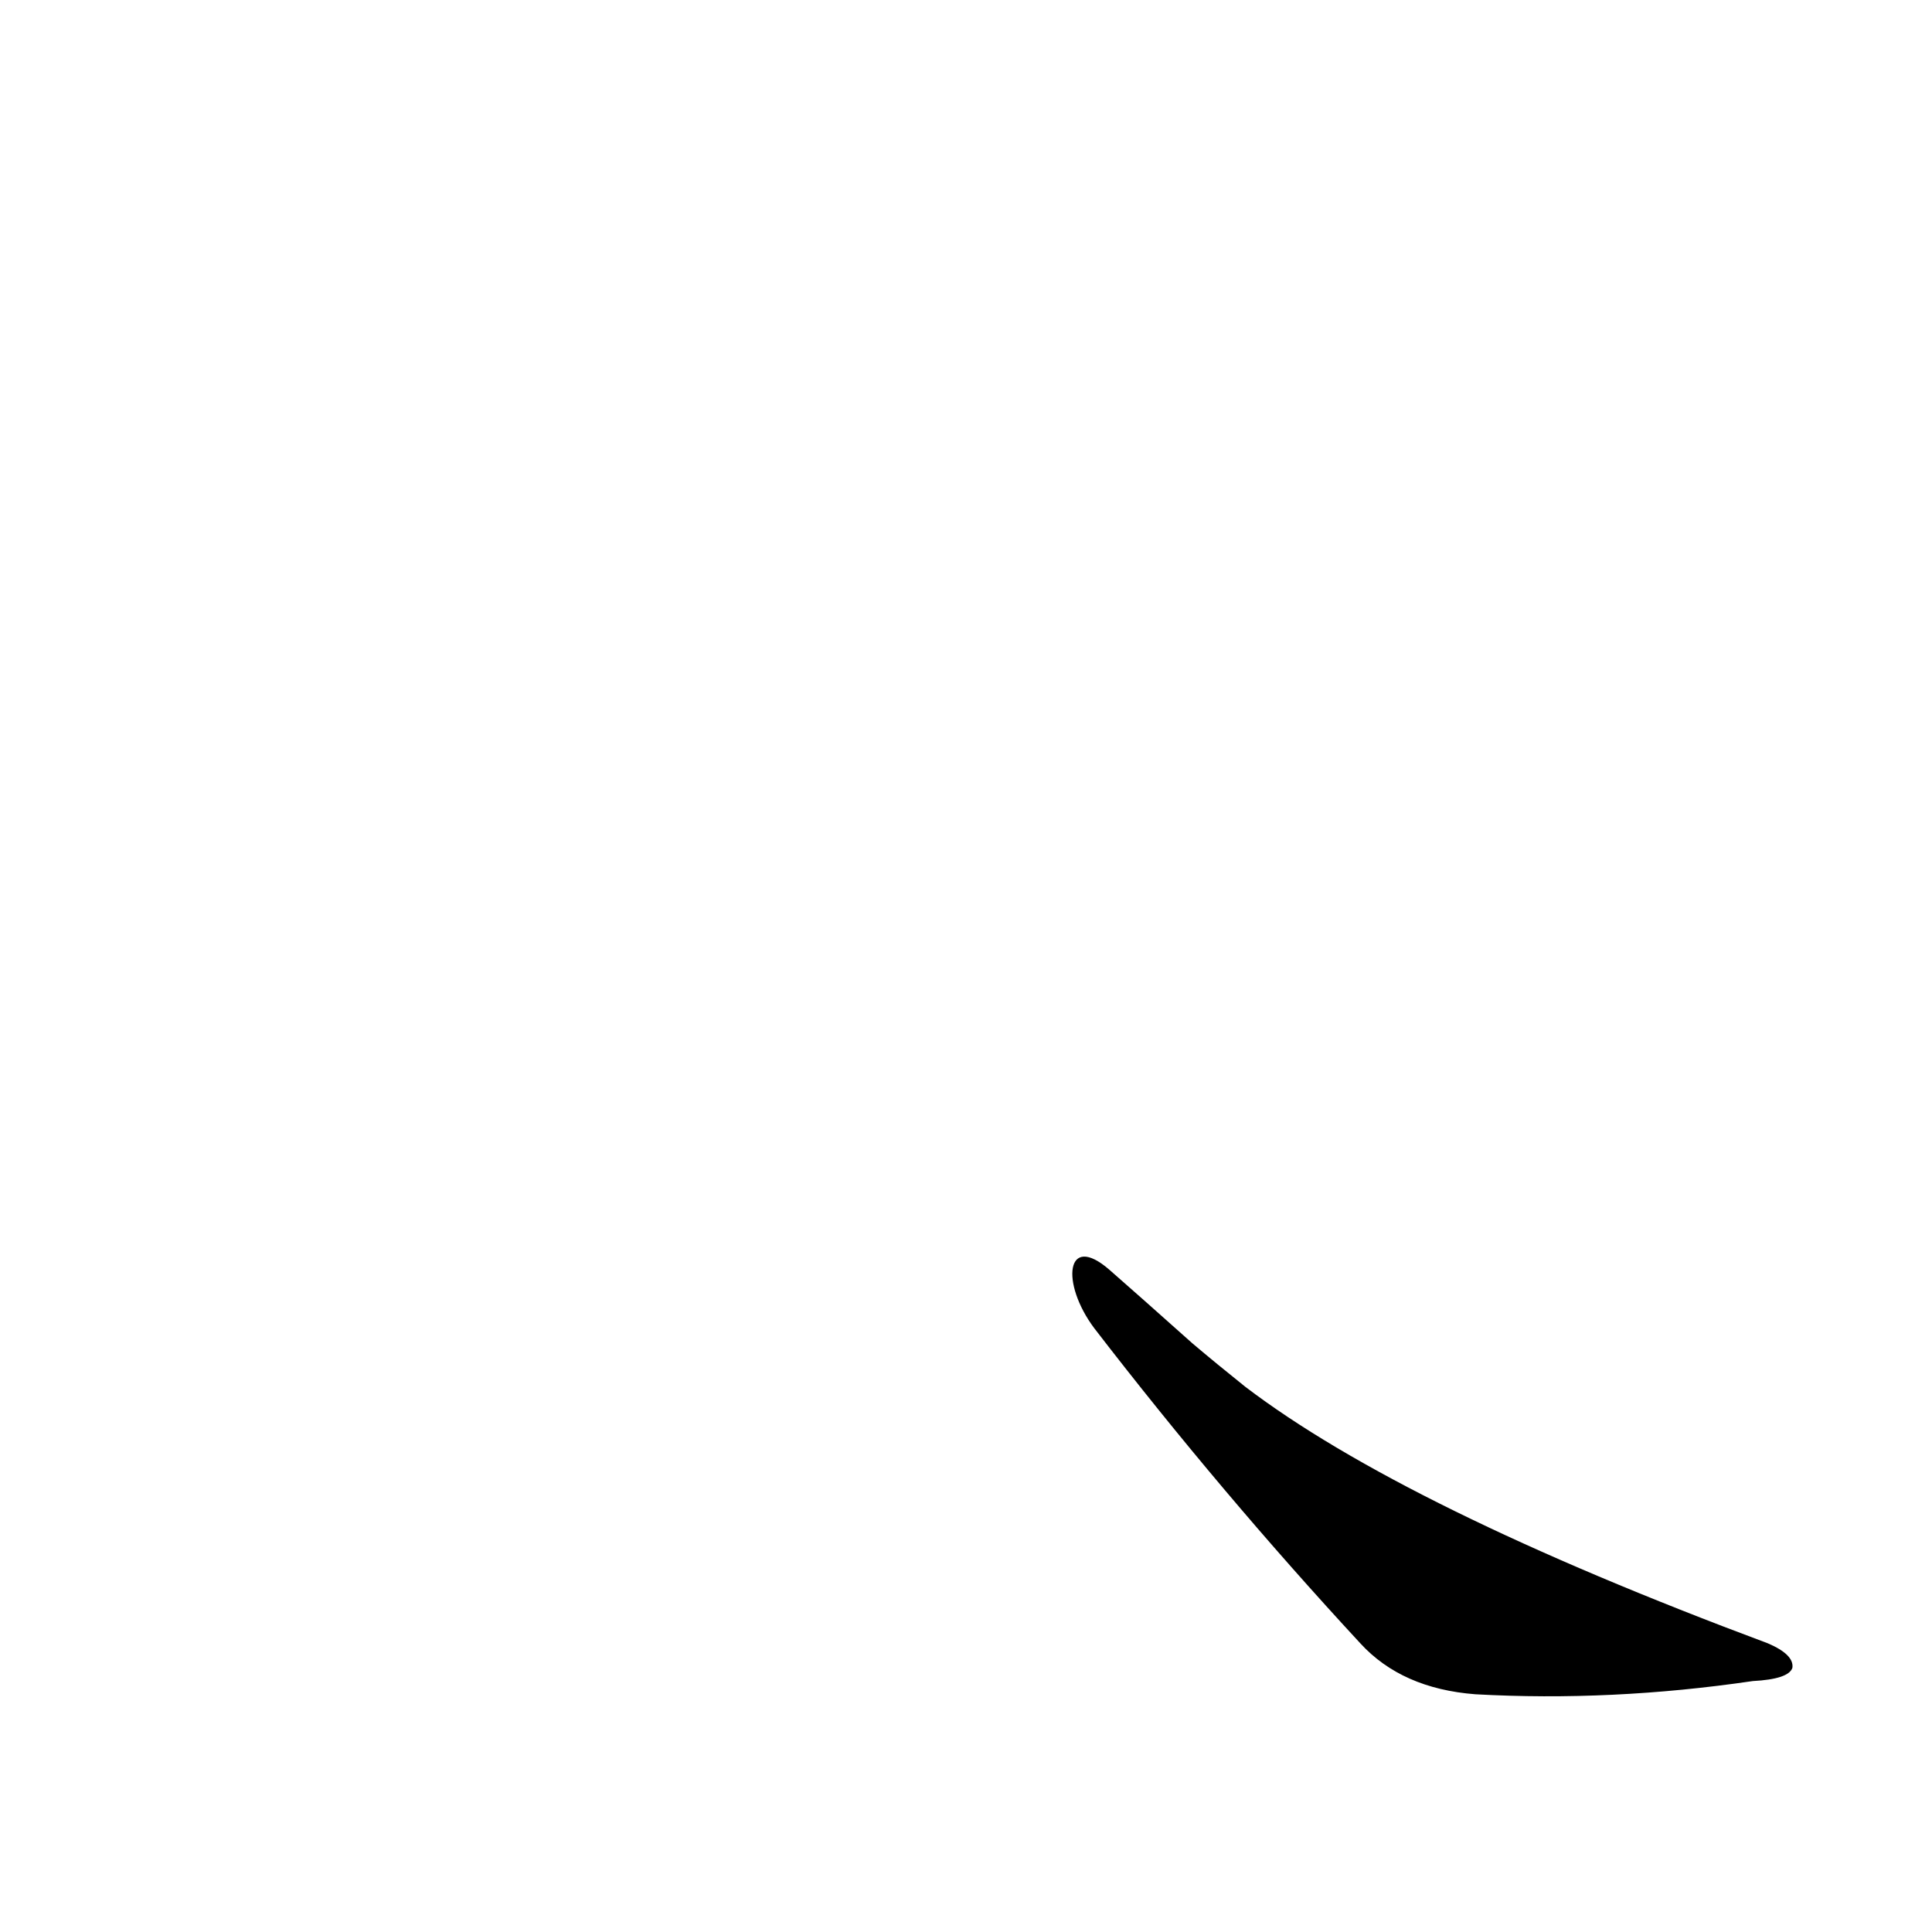<?xml version='1.0' encoding='utf-8'?>
<svg xmlns="http://www.w3.org/2000/svg" version="1.1" viewBox="0 0 1024 1024"><g transform="scale(1, -1) translate(0, -900)"><path d="M 580 196 Q 647 109 721 29 Q 743 5 782 2 Q 854 -2 929 9 Q 948 10 950 16 Q 951 23 937 29 Q 744 101 660 165 Q 645 177 632 188 Q 604 213 588 227 C 565 247 562 220 580 196 Z" fill="black" /></g></svg>